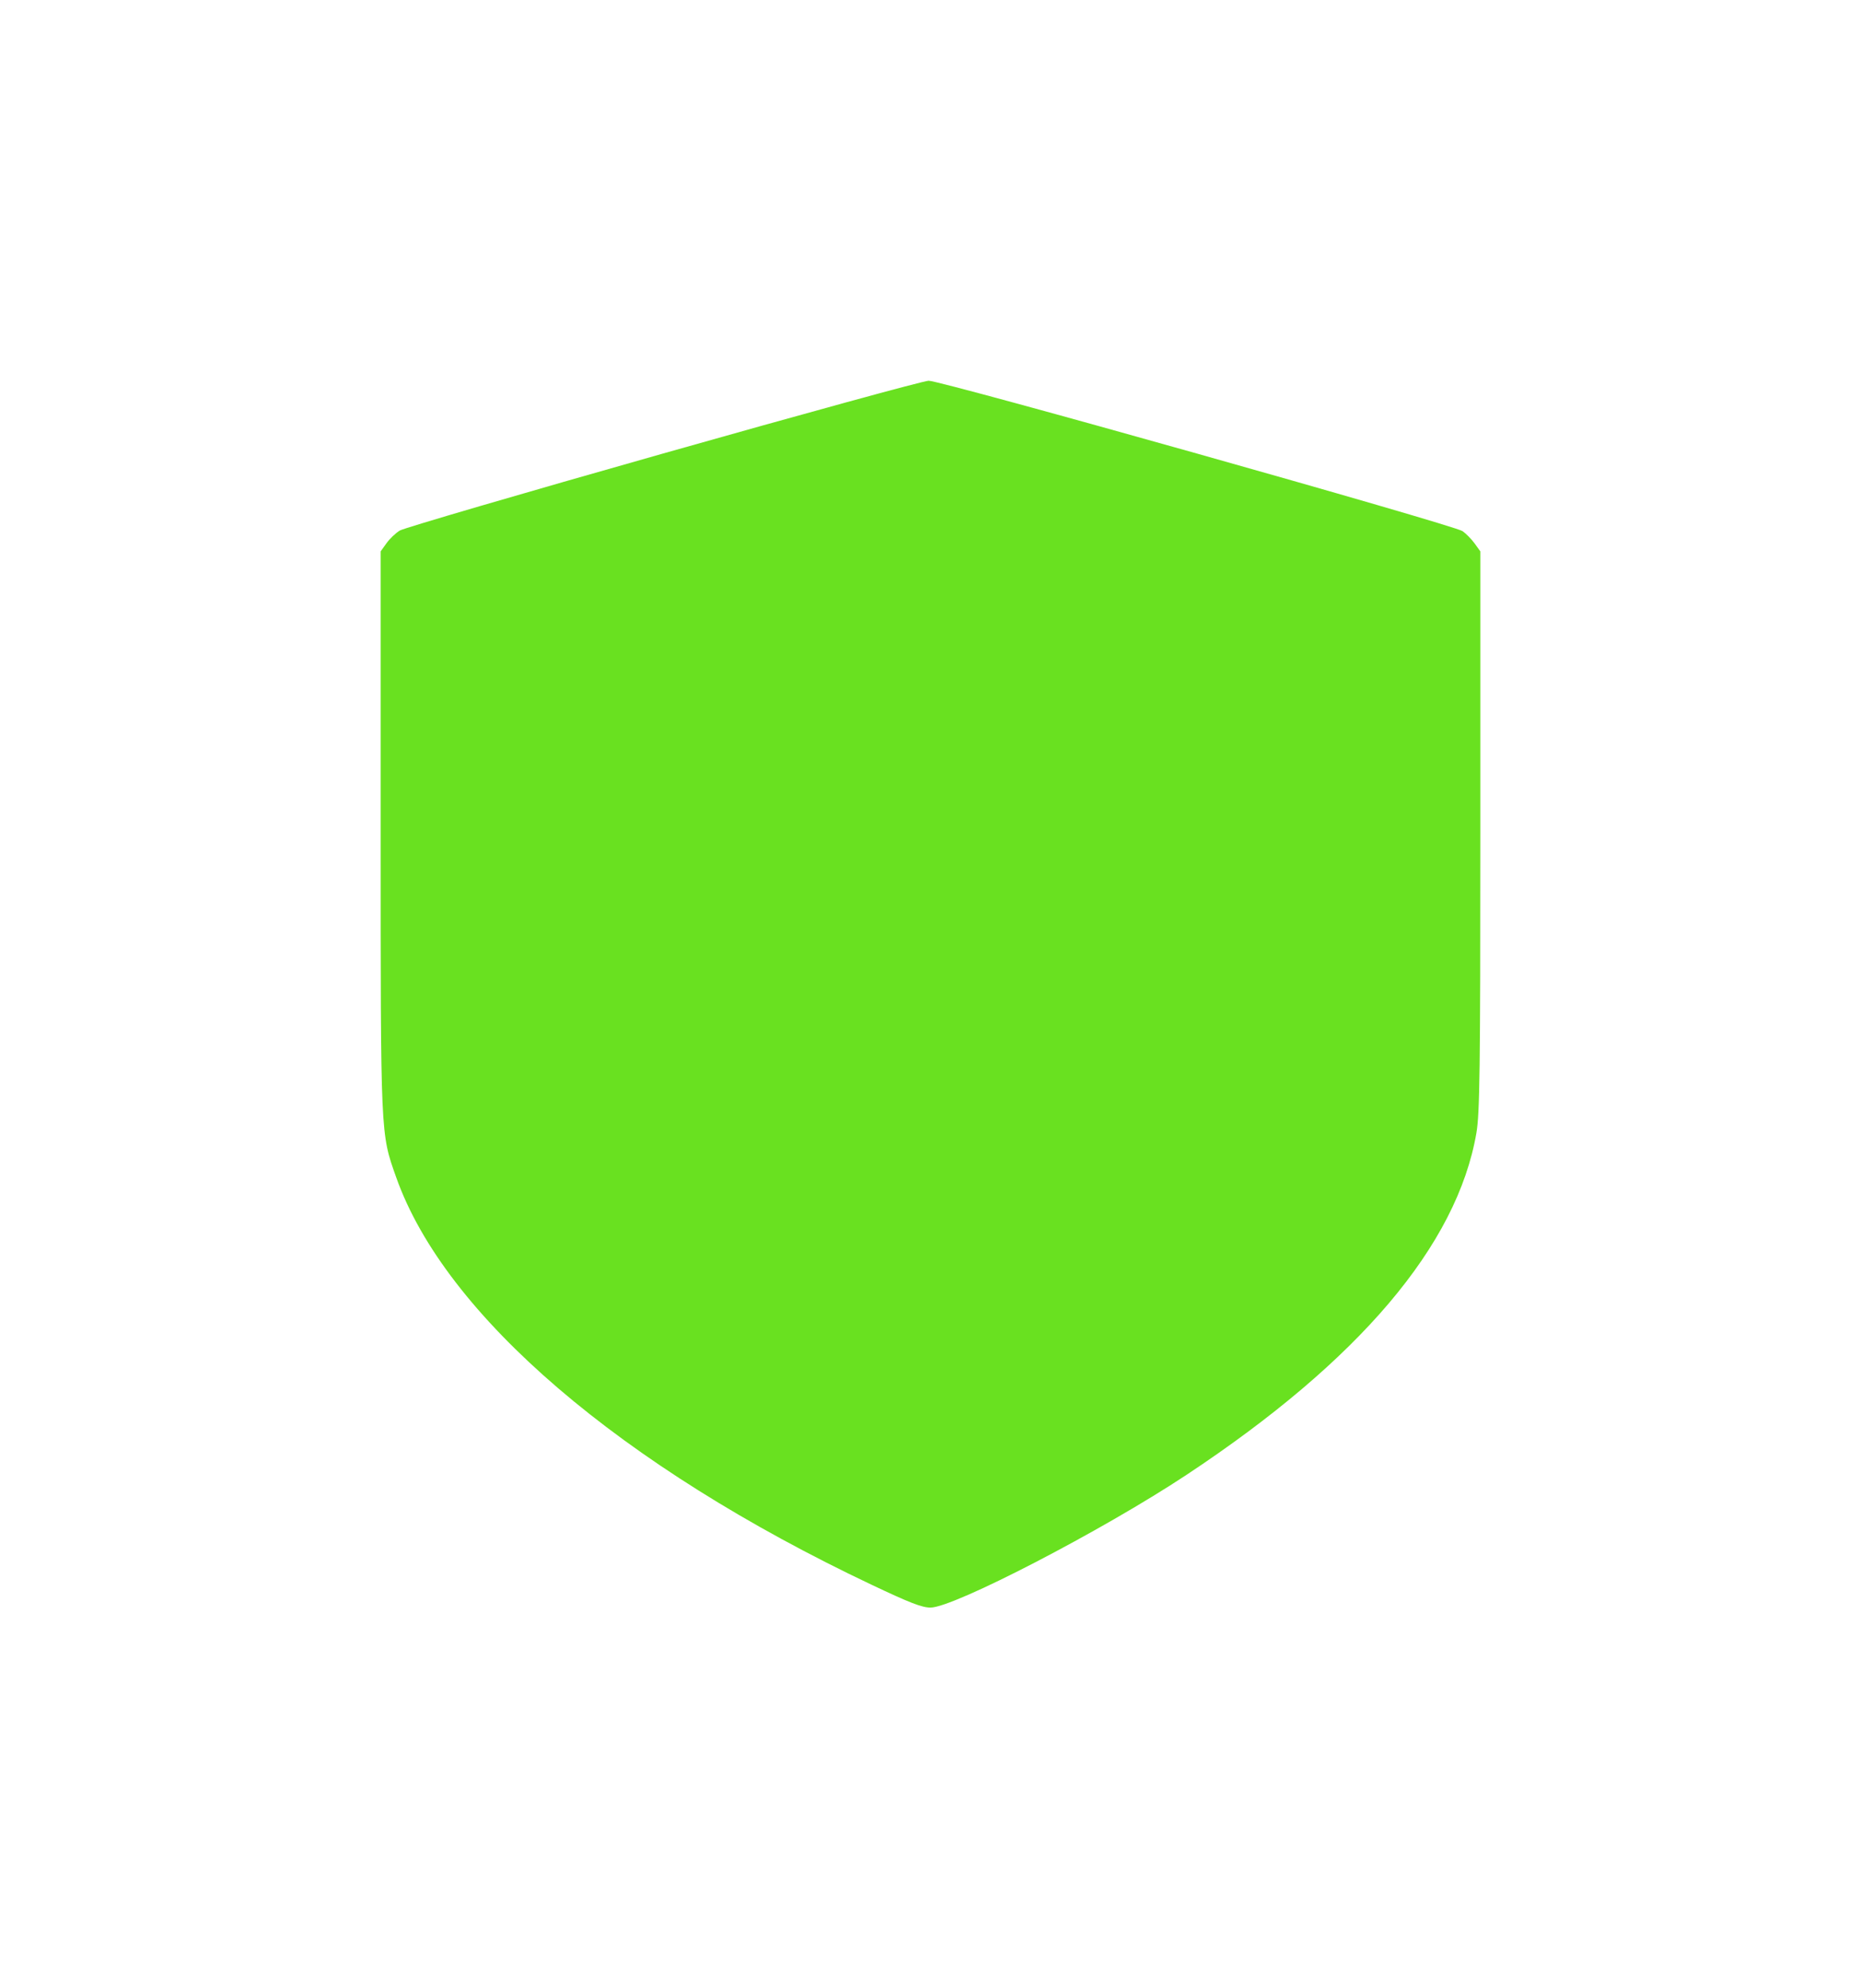 <svg width="44" height="47" viewBox="0 0 44 47" fill="none" xmlns="http://www.w3.org/2000/svg">
<g id="Frame 15">
<g id="image 11 (Traced)" filter="url(#filter0_d_14_183)">
<path fill-rule="evenodd" clip-rule="evenodd" d="M15.681 6.719C12.354 7.661 9.552 8.481 9.454 8.54C9.356 8.599 9.213 8.735 9.138 8.841L9 9.033L9 15.639C9 22.896 8.995 22.781 9.367 23.829C10.522 27.092 14.677 30.652 20.613 33.463C21.51 33.888 21.799 34 22 34C22.55 34 26.057 32.182 28.049 30.865C32.136 28.161 34.45 25.434 34.907 22.781C34.986 22.321 35 21.308 35 15.639L35 9.033L34.865 8.846C34.79 8.743 34.661 8.612 34.579 8.555C34.365 8.407 22.238 4.992 21.956 5C21.831 5.003 19.007 5.777 15.681 6.719Z" fill="#69E120"/>
</g>
</g>
<defs>
<filter id="filter0_d_14_183" x="0.6" y="0.6" width="42.8" height="45.8" filterUnits="userSpaceOnUse" color-interpolation-filters="sRGB">
<feFlood flood-opacity="0" result="BackgroundImageFix"/>
<feColorMatrix in="SourceAlpha" type="matrix" values="0 0 0 0 0 0 0 0 0 0 0 0 0 0 0 0 0 0 127 0" result="hardAlpha"/>
<feOffset dy="4"/>
<feGaussianBlur stdDeviation="4.2"/>
<feComposite in2="hardAlpha" operator="out"/>
<feColorMatrix type="matrix" values="0 0 0 0 0.412 0 0 0 0 0.882 0 0 0 0 0.125 0 0 0 0.55 0"/>
<feBlend mode="normal" in2="BackgroundImageFix" result="effect1_dropShadow_14_183"/>
<feBlend mode="normal" in="SourceGraphic" in2="effect1_dropShadow_14_183" result="shape"/>
</filter>
</defs>
</svg>
